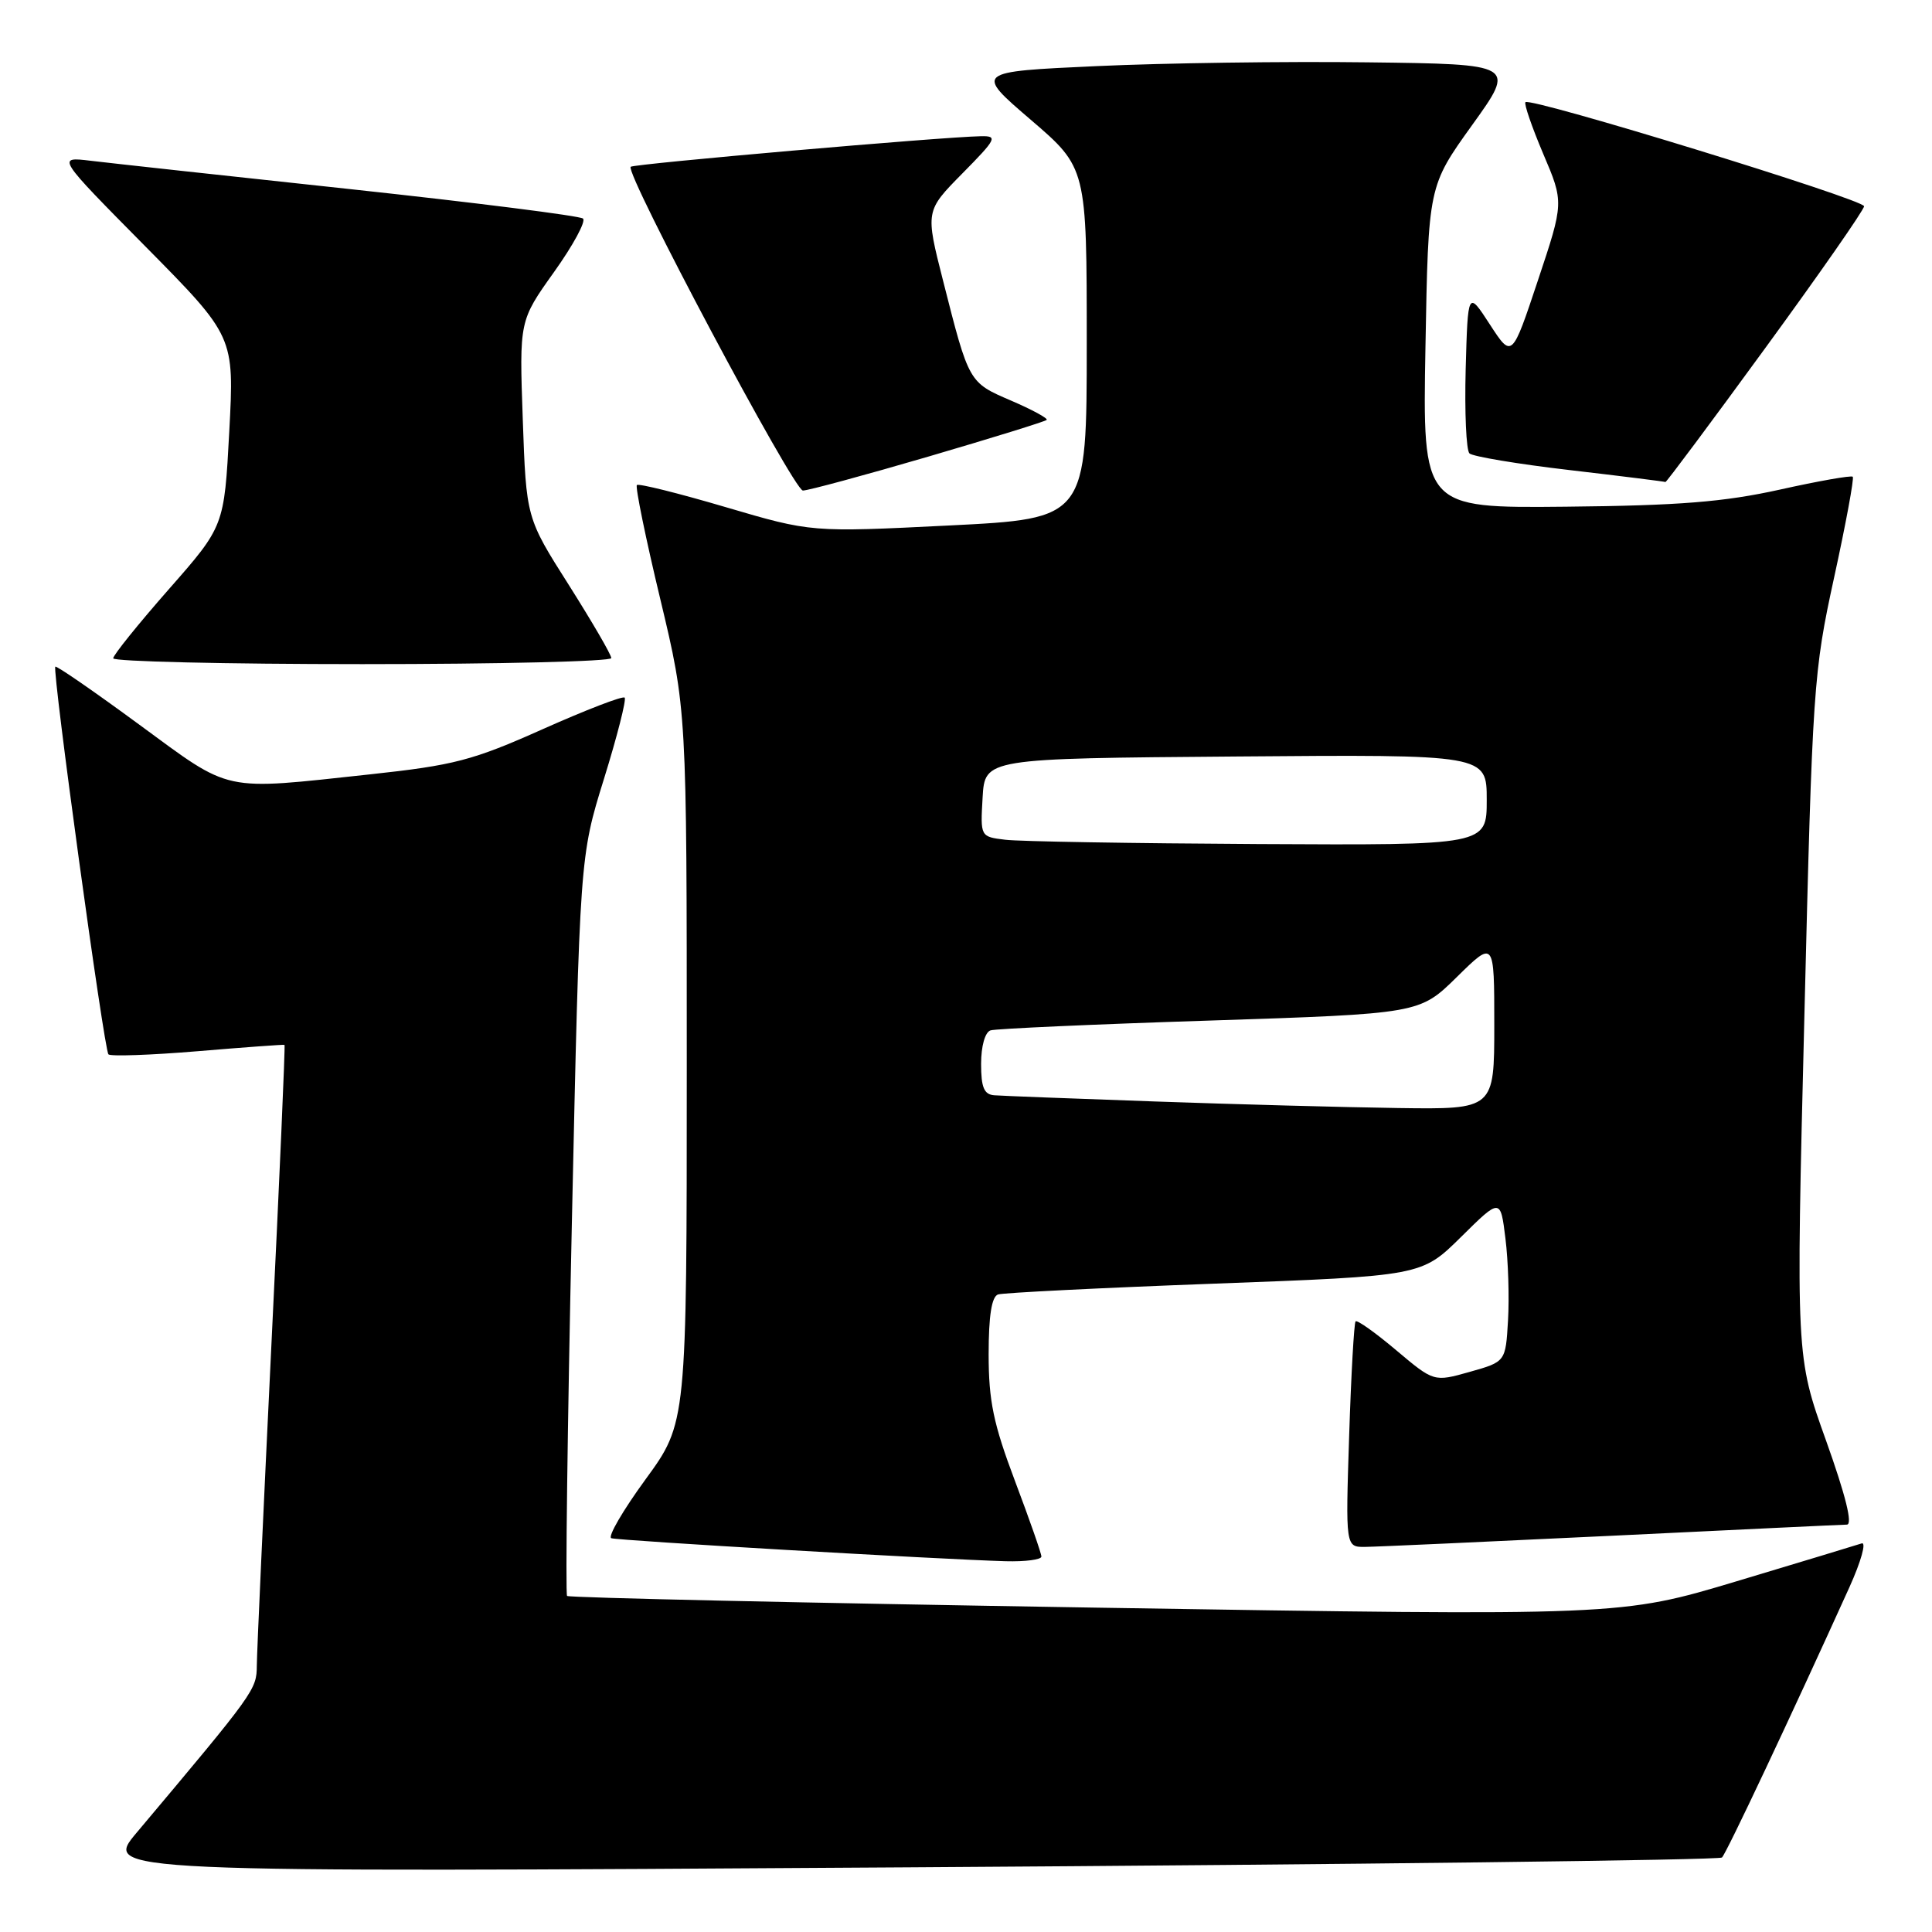 <?xml version="1.0" encoding="UTF-8" standalone="no"?>
<!DOCTYPE svg PUBLIC "-//W3C//DTD SVG 1.1//EN" "http://www.w3.org/Graphics/SVG/1.1/DTD/svg11.dtd" >
<svg xmlns="http://www.w3.org/2000/svg" xmlns:xlink="http://www.w3.org/1999/xlink" version="1.1" viewBox="0 0 256 256">
 <g >
 <path fill="currentColor"
d=" M 228.17 246.13 C 228.76 245.57 237.29 227.47 245.06 210.31 C 246.60 206.90 247.33 204.29 246.68 204.51 C 246.03 204.73 238.58 206.98 230.13 209.52 C 214.76 214.13 214.76 214.13 145.16 213.02 C 106.88 212.40 75.37 211.71 75.14 211.47 C 74.91 211.24 75.19 189.10 75.77 162.27 C 76.83 113.50 76.83 113.50 80.03 103.20 C 81.79 97.53 83.02 92.69 82.77 92.44 C 82.52 92.18 77.63 94.07 71.91 96.62 C 62.59 100.78 60.19 101.40 49.00 102.61 C 29.22 104.74 30.81 105.08 18.47 96.03 C 12.50 91.64 7.49 88.18 7.33 88.34 C 6.89 88.78 13.79 139.12 14.37 139.71 C 14.66 139.99 19.98 139.81 26.20 139.29 C 32.41 138.77 37.59 138.39 37.70 138.45 C 37.81 138.51 37.03 156.32 35.97 178.03 C 34.92 199.74 34.04 218.94 34.03 220.69 C 34.00 223.90 33.83 224.14 18.13 242.81 C 13.66 248.11 13.66 248.11 120.58 247.43 C 179.39 247.06 227.80 246.47 228.17 246.13 Z  M 137.99 206.25 C 137.99 205.84 136.41 201.33 134.49 196.24 C 131.63 188.66 131.00 185.62 131.00 179.46 C 131.00 174.33 131.40 171.81 132.25 171.52 C 132.94 171.30 145.84 170.65 160.93 170.09 C 188.36 169.07 188.36 169.07 193.59 163.91 C 198.82 158.74 198.82 158.74 199.48 164.12 C 199.85 167.08 200.00 171.96 199.82 174.97 C 199.50 180.44 199.50 180.44 194.75 181.78 C 190.00 183.12 190.00 183.12 184.99 178.90 C 182.24 176.58 179.82 174.86 179.62 175.09 C 179.42 175.31 179.03 182.14 178.77 190.25 C 178.29 205.00 178.29 205.00 180.90 204.97 C 182.33 204.96 197.00 204.29 213.50 203.50 C 230.00 202.70 244.05 202.03 244.72 202.02 C 245.52 202.01 244.56 198.16 241.96 190.88 C 237.97 179.76 237.97 179.76 239.09 134.63 C 240.16 90.91 240.29 89.10 243.03 76.52 C 244.59 69.38 245.70 63.37 245.50 63.17 C 245.30 62.97 240.94 63.74 235.82 64.88 C 228.45 66.51 222.53 66.99 207.50 67.14 C 188.50 67.33 188.50 67.33 188.88 45.99 C 189.26 24.66 189.26 24.66 195.06 16.58 C 200.87 8.50 200.87 8.50 181.18 8.26 C 170.36 8.12 154.22 8.35 145.33 8.76 C 129.15 9.50 129.15 9.50 136.58 15.87 C 144.00 22.24 144.00 22.24 144.00 45.48 C 144.00 68.72 144.00 68.72 125.75 69.63 C 107.50 70.54 107.50 70.54 96.16 67.20 C 89.92 65.36 84.63 64.04 84.39 64.27 C 84.16 64.50 85.55 71.30 87.49 79.38 C 91.00 94.06 91.00 94.06 91.00 141.30 C 91.00 188.54 91.00 188.54 85.54 196.02 C 82.54 200.13 80.50 203.64 81.00 203.82 C 81.91 204.14 124.44 206.62 133.25 206.87 C 135.86 206.94 138.00 206.66 137.99 206.25 Z  M 81.00 87.20 C 81.00 86.75 78.46 82.40 75.37 77.51 C 69.73 68.63 69.73 68.63 69.27 55.57 C 68.81 42.50 68.81 42.50 73.41 36.05 C 75.94 32.51 77.67 29.31 77.25 28.96 C 76.84 28.60 63.00 26.85 46.50 25.07 C 30.00 23.30 14.48 21.60 12.00 21.30 C 7.50 20.76 7.50 20.76 19.28 32.67 C 31.05 44.58 31.05 44.58 30.38 57.16 C 29.71 69.73 29.71 69.73 22.35 78.10 C 18.31 82.70 15.00 86.81 15.00 87.23 C 15.00 87.65 29.85 88.00 48.00 88.00 C 66.15 88.00 81.00 87.64 81.00 87.20 Z  M 122.98 60.51 C 131.41 58.04 138.49 55.85 138.69 55.64 C 138.89 55.44 136.78 54.29 133.99 53.09 C 128.35 50.67 128.40 50.74 124.97 37.23 C 122.61 27.96 122.61 27.96 127.52 22.98 C 132.06 18.38 132.24 18.00 129.96 18.05 C 124.72 18.15 83.96 21.71 83.57 22.10 C 82.77 22.90 105.17 65.00 106.39 65.00 C 107.07 65.00 114.54 62.98 122.98 60.51 Z  M 233.93 46.09 C 241.12 36.24 247.00 27.80 247.00 27.33 C 247.00 26.43 202.81 12.85 202.13 13.54 C 201.92 13.75 202.98 16.83 204.48 20.37 C 207.23 26.82 207.23 26.82 203.78 37.16 C 200.34 47.49 200.34 47.49 197.42 43.00 C 194.50 38.50 194.50 38.50 194.21 48.91 C 194.06 54.64 194.28 59.66 194.71 60.08 C 195.15 60.49 201.12 61.49 208.00 62.29 C 214.88 63.09 220.58 63.81 220.68 63.87 C 220.78 63.94 226.75 55.94 233.93 46.09 Z  M 153.00 145.95 C 142.28 145.57 132.71 145.21 131.75 145.13 C 130.39 145.03 130.00 144.09 130.00 140.97 C 130.00 138.63 130.52 136.77 131.25 136.53 C 131.94 136.31 145.01 135.72 160.30 135.23 C 188.10 134.32 188.10 134.32 193.05 129.45 C 198.00 124.58 198.00 124.58 198.00 135.79 C 198.00 147.00 198.00 147.00 185.25 146.82 C 178.24 146.72 163.72 146.33 153.00 145.95 Z  M 133.20 111.27 C 129.90 110.87 129.90 110.87 130.20 105.68 C 130.50 100.50 130.50 100.50 163.75 100.24 C 197.00 99.97 197.00 99.97 197.00 105.99 C 197.00 112.00 197.00 112.00 166.75 111.84 C 150.11 111.75 135.02 111.50 133.20 111.27 Z "/>
</g>
</svg>